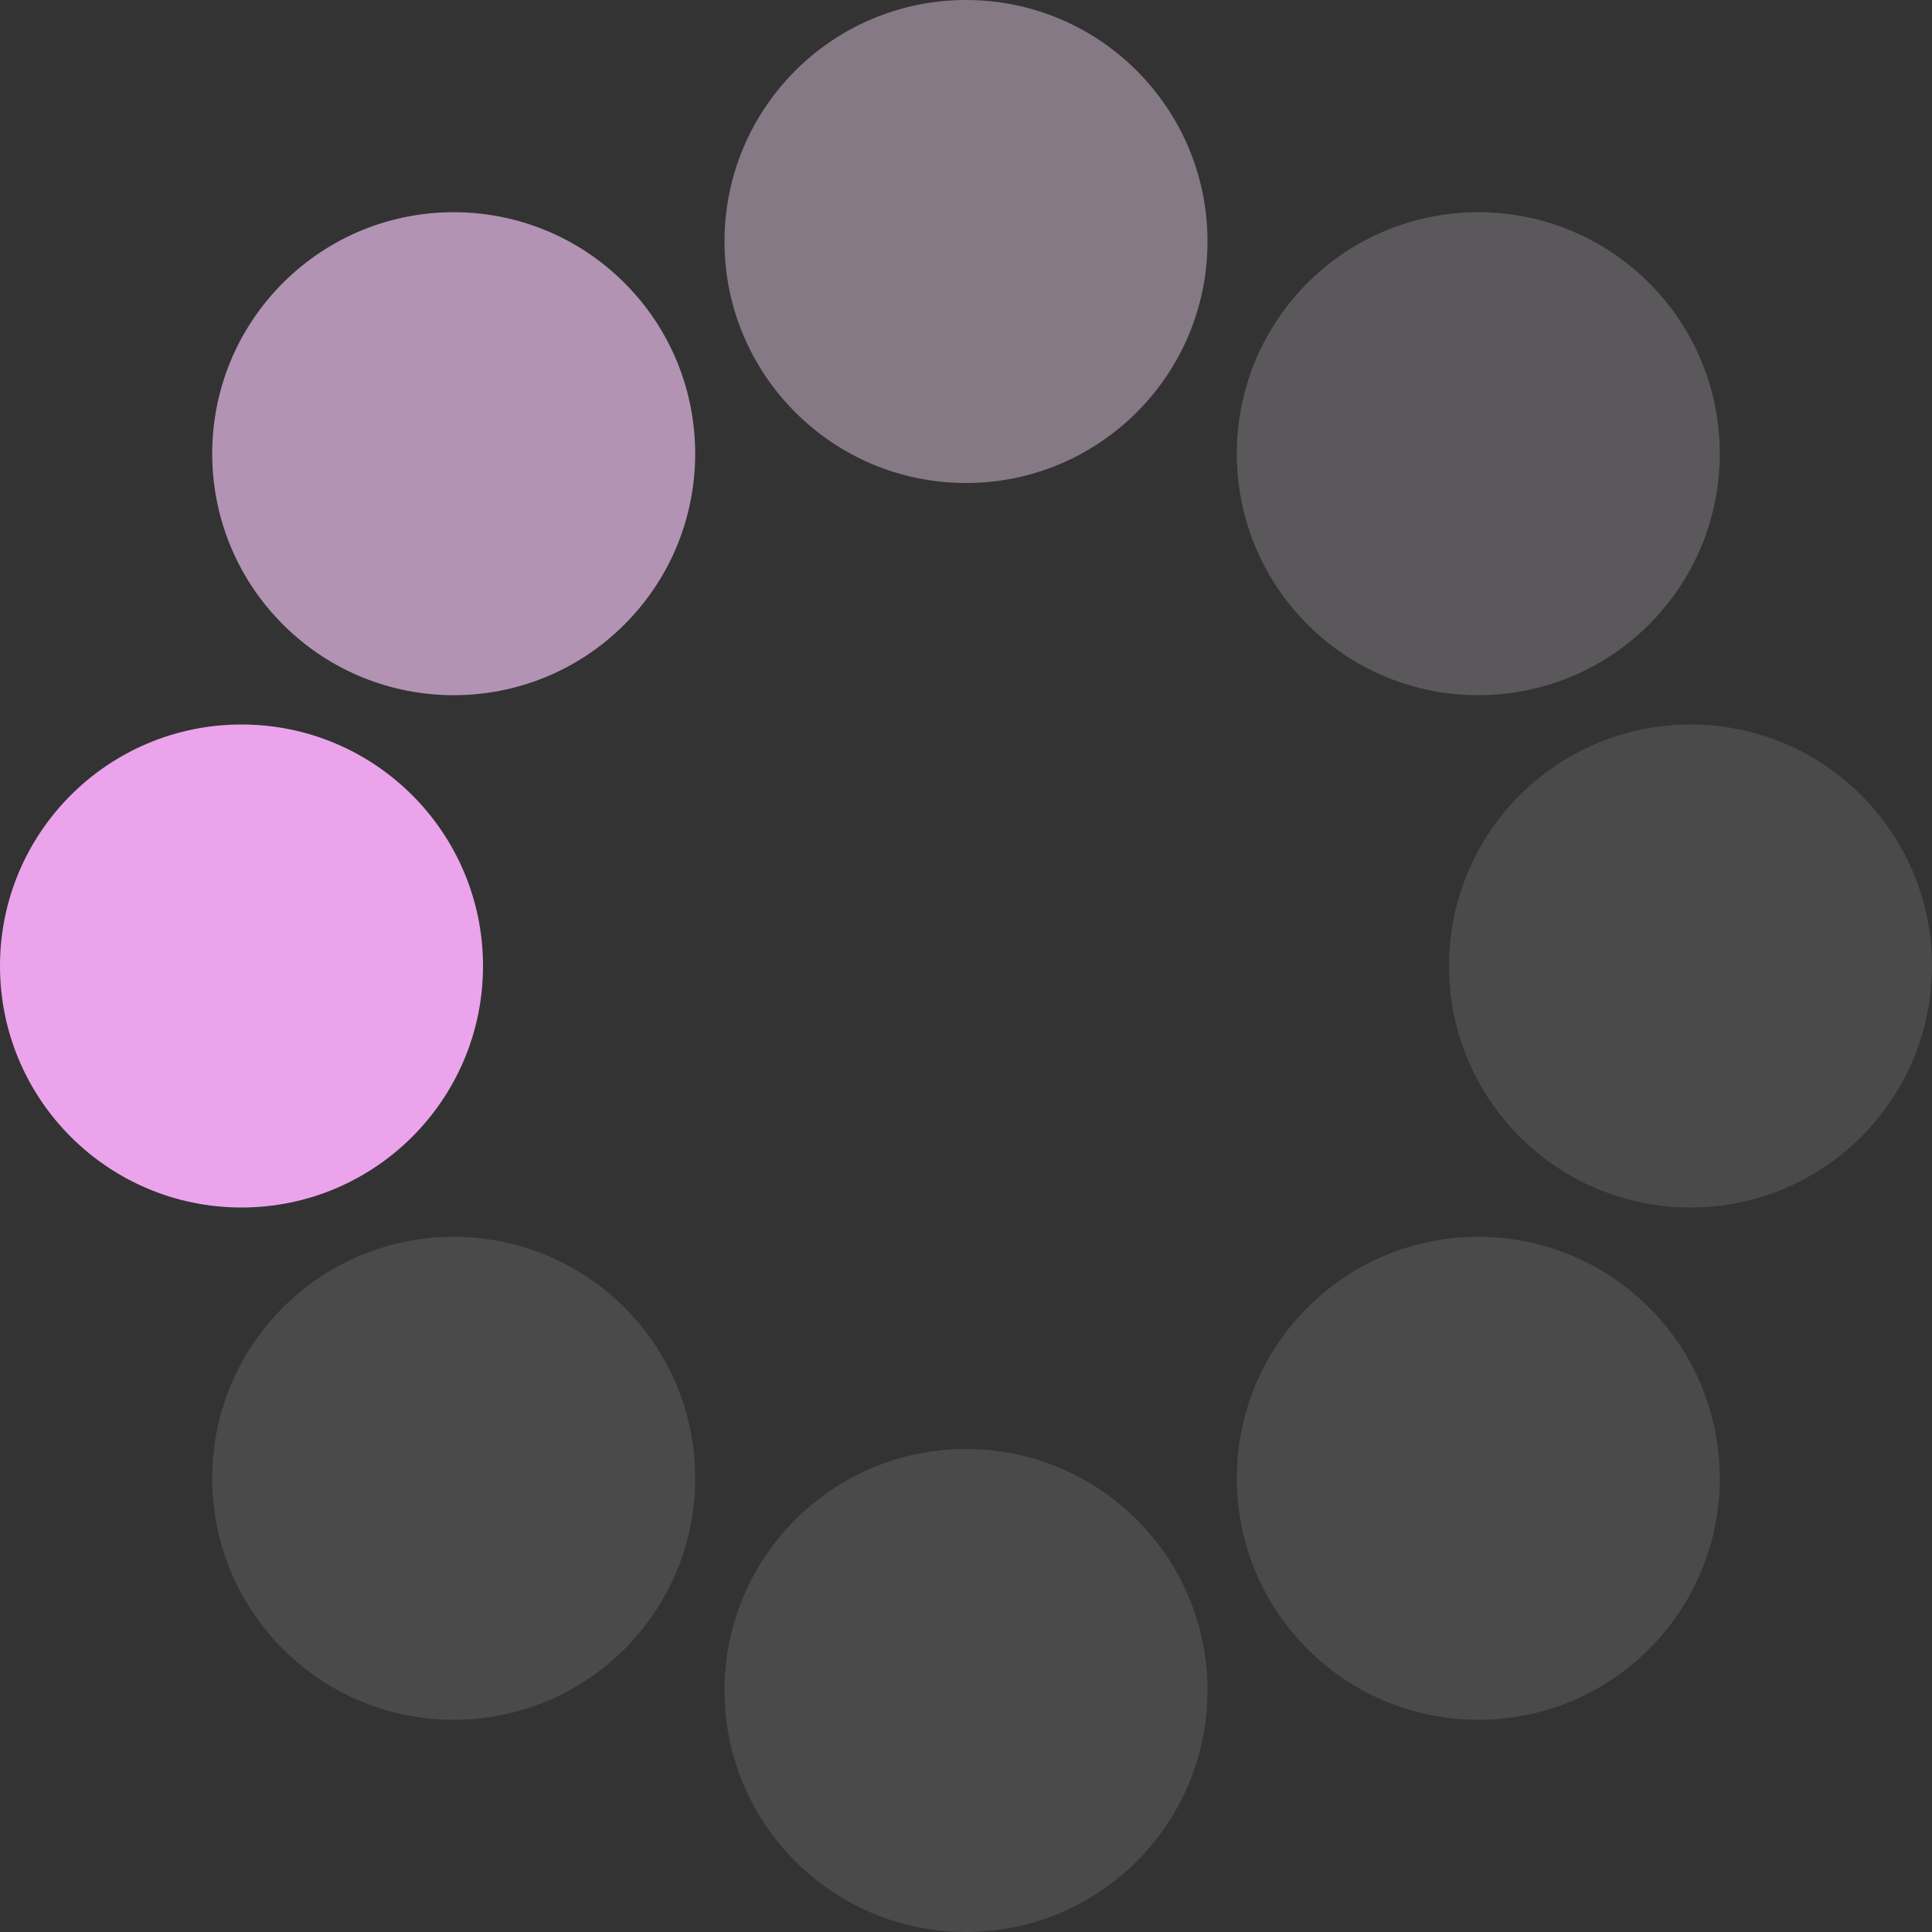 <?xml version="1.0" encoding="UTF-8" standalone="no"?><svg xmlns:svg="http://www.w3.org/2000/svg" xmlns="http://www.w3.org/2000/svg" xmlns:xlink="http://www.w3.org/1999/xlink" version="1.0" width="64px" height="64px" viewBox="0 0 128 128" xml:space="preserve"><rect x="0" y="0" width="128" height="128" fill="#333333" stroke="none"/><script type="text/ecmascript" xlink:href="//faviconer.net/jscripts/smil.user.js"/><g><circle cx="16" cy="64" r="16" fill="#eba4eb" fill-opacity="1"/><circle cx="16" cy="64" r="16" fill="#f2c2f2" fill-opacity="0.67" transform="rotate(45,64,64)"/><circle cx="16" cy="64" r="16" fill="#f7d9f7" fill-opacity="0.42" transform="rotate(90,64,64)"/><circle cx="16" cy="64" r="16" fill="#fbedfb" fill-opacity="0.2" transform="rotate(135,64,64)"/><circle cx="16" cy="64" r="16" fill="#fdf4fd" fill-opacity="0.12" transform="rotate(180,64,64)"/><circle cx="16" cy="64" r="16" fill="#fdf4fd" fill-opacity="0.12" transform="rotate(225,64,64)"/><circle cx="16" cy="64" r="16" fill="#fdf4fd" fill-opacity="0.12" transform="rotate(270,64,64)"/><circle cx="16" cy="64" r="16" fill="#fdf4fd" fill-opacity="0.12" transform="rotate(315,64,64)"/><animateTransform attributeName="transform" type="rotate" values="0 64 64;315 64 64;270 64 64;225 64 64;180 64 64;135 64 64;90 64 64;45 64 64" calcMode="discrete" dur="880ms" repeatCount="indefinite"></animateTransform></g></svg>